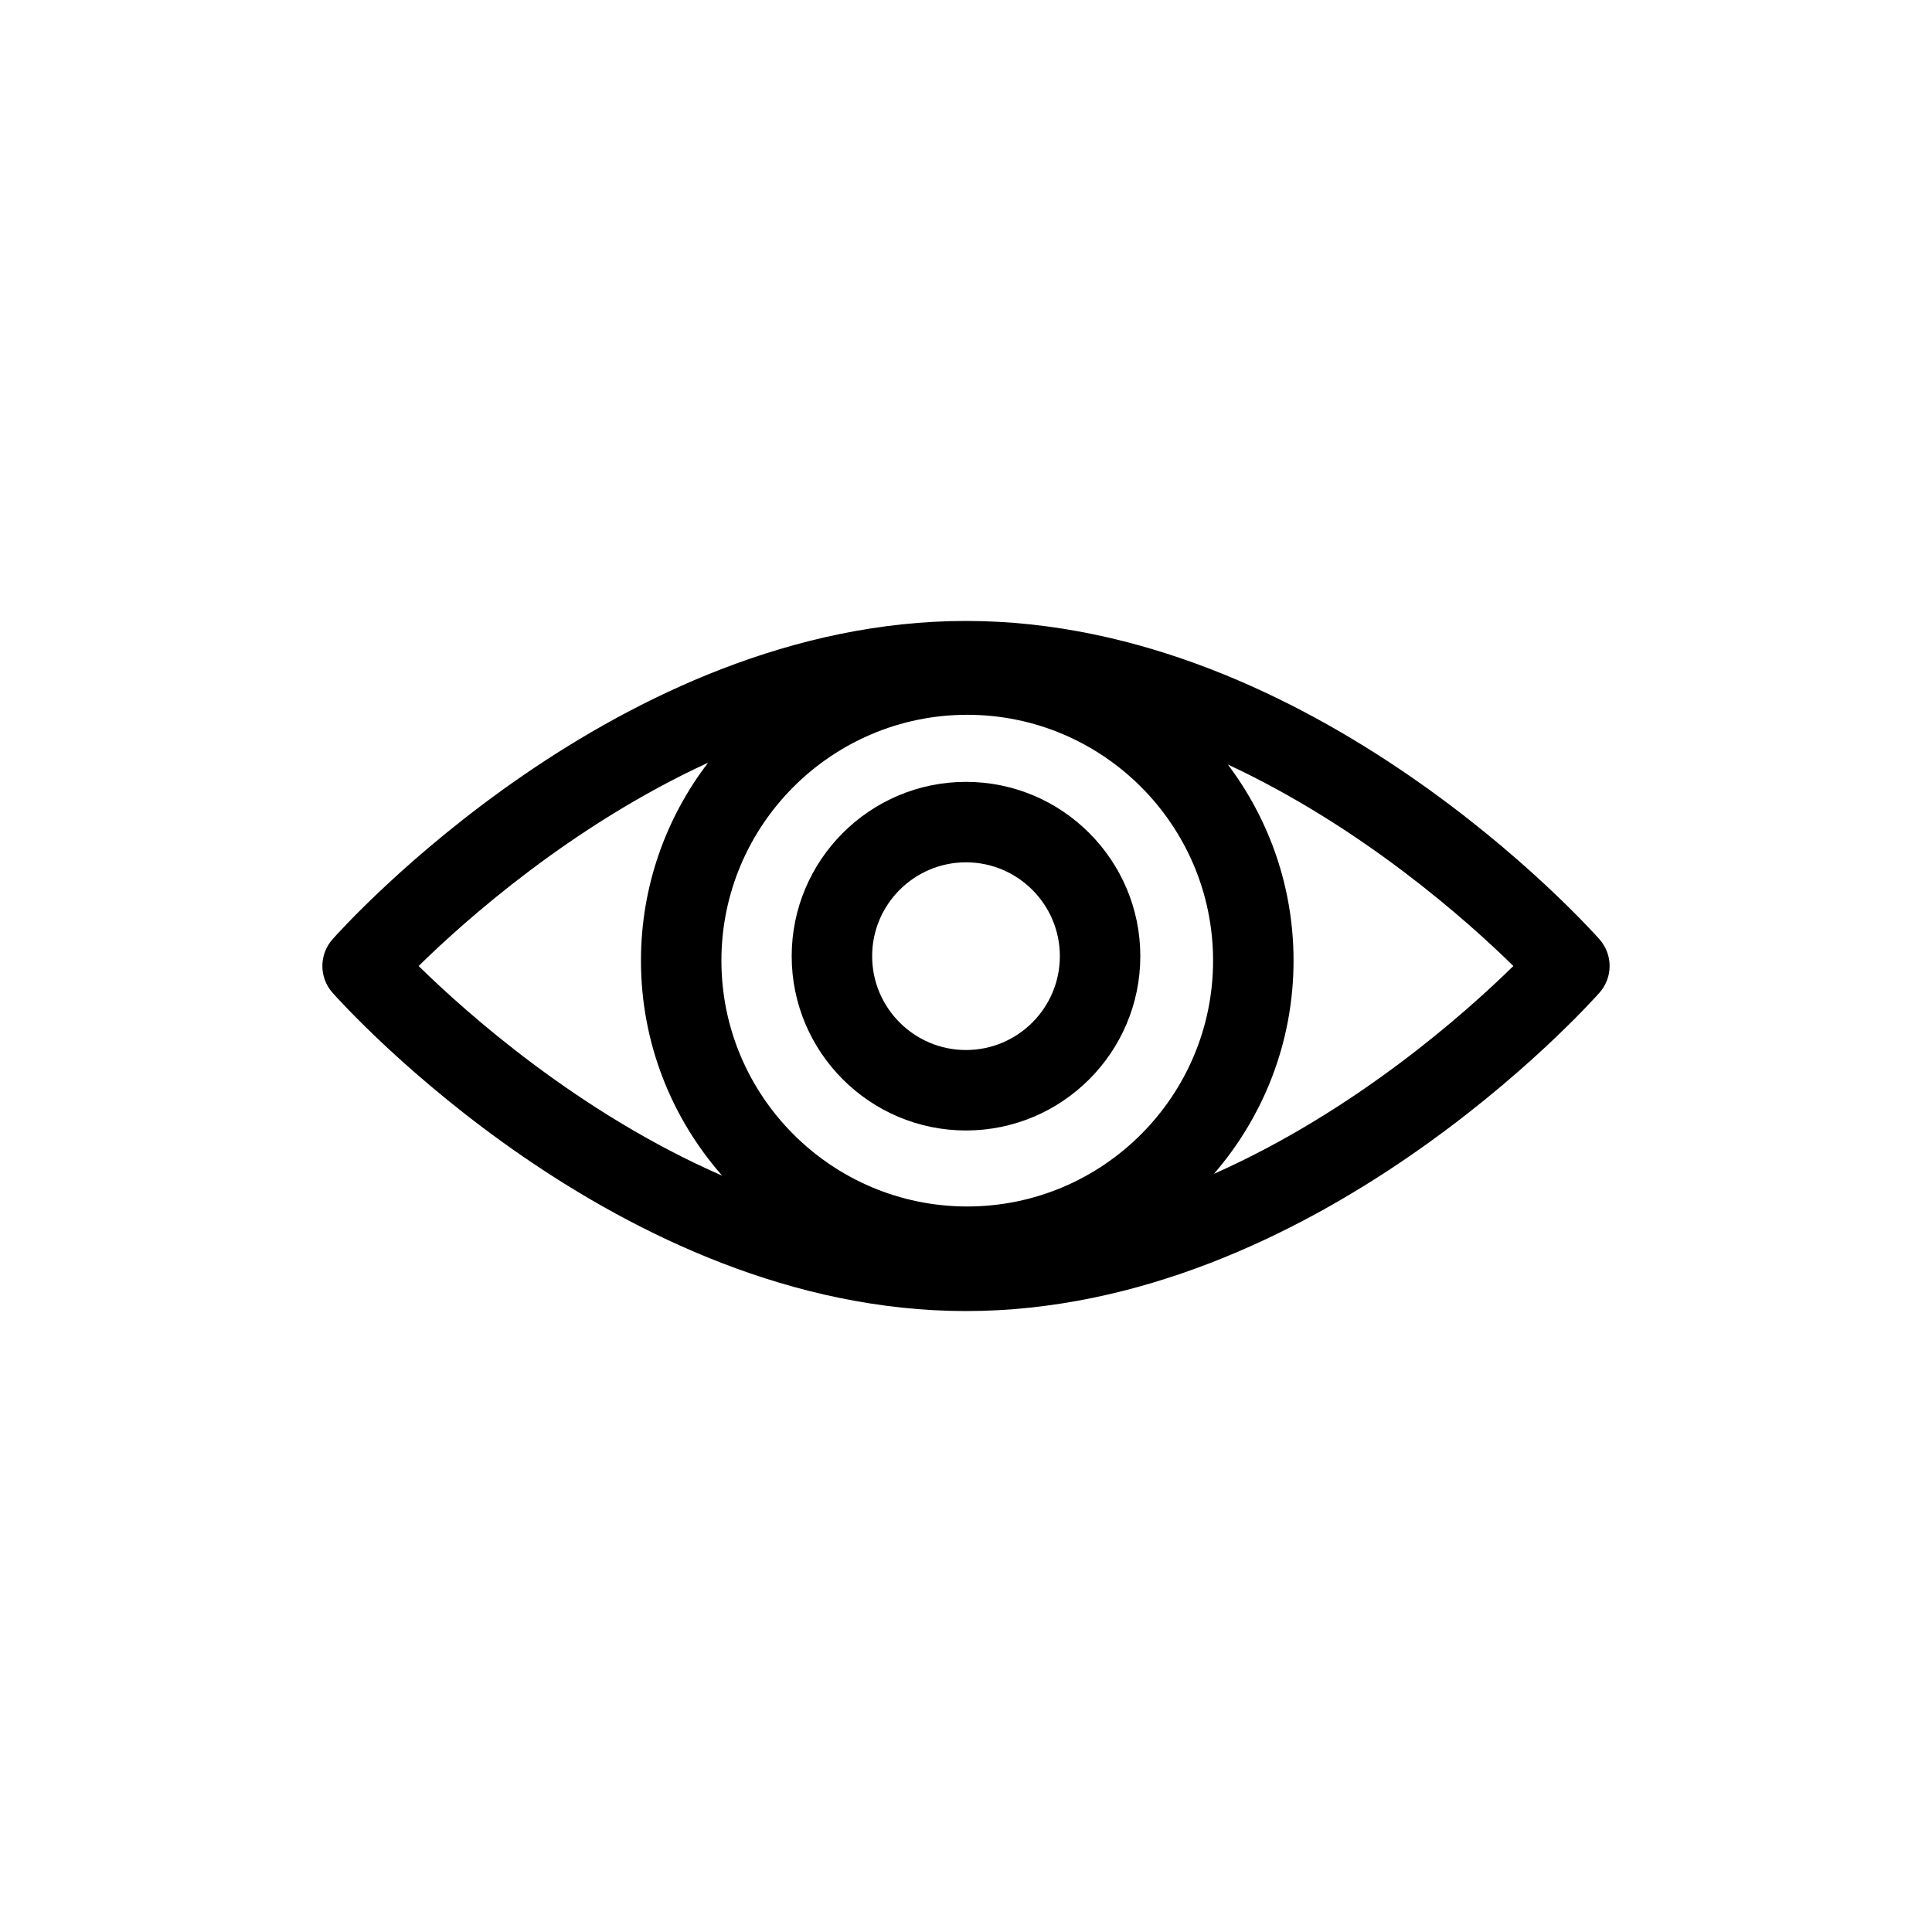 <?xml version="1.0" encoding="utf-8"?>
<!-- Generator: Adobe Illustrator 16.0.0, SVG Export Plug-In . SVG Version: 6.00 Build 0)  -->
<!DOCTYPE svg PUBLIC "-//W3C//DTD SVG 1.1//EN" "http://www.w3.org/Graphics/SVG/1.1/DTD/svg11.dtd">
<svg xmlns="http://www.w3.org/2000/svg" xmlns:xlink="http://www.w3.org/1999/xlink" version="1.1" id="Eye" x="0px" y="0px" width="512" height="512" viewBox="0 0 144.083 144" enable-background="new 0 0 144.083 144" xml:space="preserve">
<path d="M119.286,70.011c-0.859-0.97-21.34-23.744-47.245-23.744S25.655,69.041,24.796,70.01c-1.006,1.136-1.006,2.845,0,3.98  c0.859,0.969,21.34,23.743,47.245,23.743s46.385-22.774,47.245-23.744C120.292,72.854,120.292,71.146,119.286,70.011z   M72.135,89.934c-10.109,0-18.334-8.225-18.334-18.334s8.225-18.334,18.334-18.334c10.109,0,18.333,8.225,18.333,18.334  S82.244,89.934,72.135,89.934z M52.807,56.839c-3.137,4.098-5.006,9.214-5.006,14.761c0,6.139,2.29,11.75,6.054,16.035  C43.168,82.968,34.822,75.534,31.22,72C34.704,68.581,42.626,61.521,52.807,56.839z M90.532,87.5  c3.694-4.269,5.937-9.825,5.937-15.9c0-5.486-1.827-10.554-4.901-14.628c10.042,4.683,17.845,11.643,21.295,15.028  C109.294,75.501,101.072,82.826,90.532,87.5z"/>
<path d="M72.041,58.268c-7.167,0-12.999,5.831-12.999,12.999s5.832,12.999,12.999,12.999s13-5.831,13-12.999  S79.208,58.268,72.041,58.268z M72.041,78.266c-3.859,0-6.999-3.14-6.999-6.999s3.14-6.999,6.999-6.999c3.86,0,7,3.14,7,6.999  S75.901,78.266,72.041,78.266z"/>
</svg>

